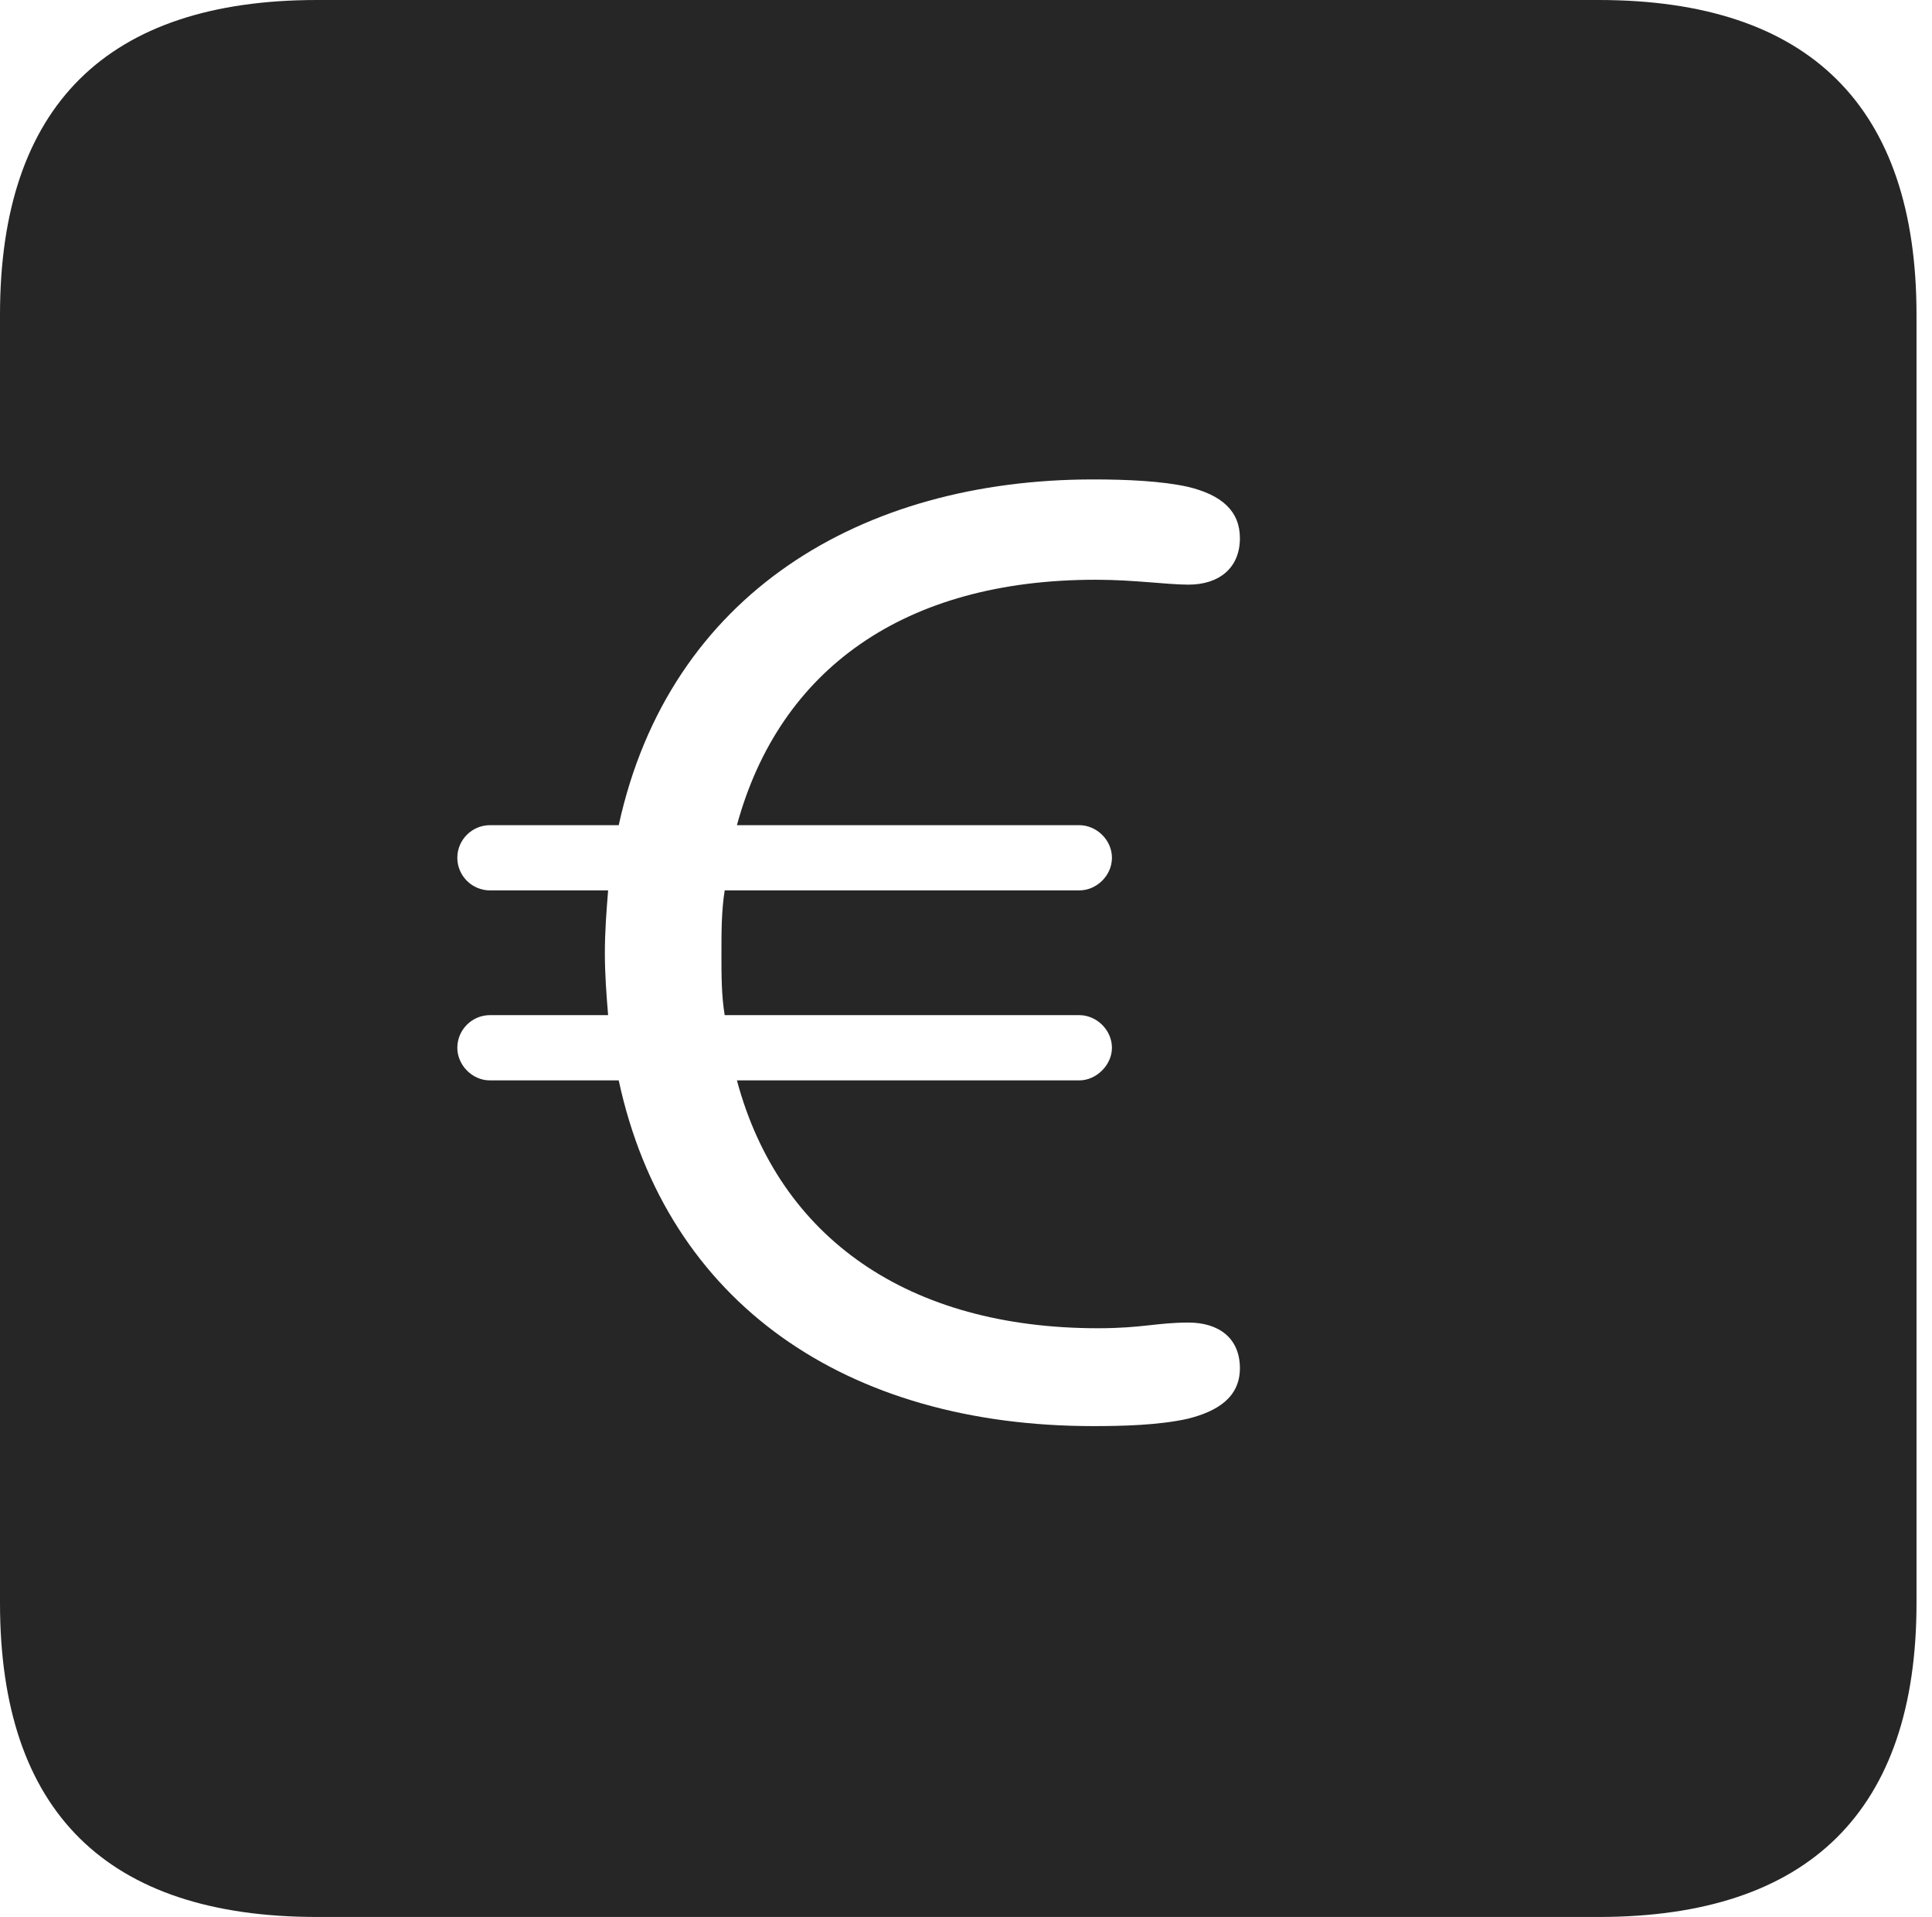 <?xml version="1.0" encoding="UTF-8"?>
<!--Generator: Apple Native CoreSVG 326-->
<!DOCTYPE svg
PUBLIC "-//W3C//DTD SVG 1.1//EN"
       "http://www.w3.org/Graphics/SVG/1.1/DTD/svg11.dtd">
<svg version="1.1" xmlns="http://www.w3.org/2000/svg" xmlns:xlink="http://www.w3.org/1999/xlink" viewBox="0 0 46.289 45.918">
 <g>
  <rect height="45.918" opacity="0" width="46.289" x="0" y="0"/>
  <path d="M45.918 7.539L45.918 38.398C45.918 43.359 43.359 45.918 38.301 45.918L7.598 45.918C2.559 45.918 0 43.398 0 38.398L0 7.539C0 2.539 2.559 0 7.598 0L38.301 0C43.359 0 45.918 2.559 45.918 7.539ZM14.824 19.766L11.738 19.766C11.309 19.766 10.957 20.117 10.957 20.547C10.957 20.977 11.309 21.328 11.738 21.328L14.57 21.328C14.531 21.816 14.492 22.305 14.492 22.832C14.492 23.34 14.531 23.848 14.57 24.316L11.738 24.316C11.309 24.316 10.957 24.668 10.957 25.098C10.957 25.508 11.309 25.879 11.738 25.879L14.824 25.879C15.977 31.23 20.293 34.16 26.191 34.16C26.875 34.16 27.754 34.141 28.457 33.984C29.16 33.809 29.707 33.477 29.707 32.773C29.707 32.051 29.199 31.68 28.477 31.68C27.715 31.68 27.363 31.816 26.309 31.816C21.777 31.816 18.672 29.668 17.656 25.879L25.859 25.879C26.27 25.879 26.641 25.508 26.641 25.098C26.641 24.668 26.27 24.316 25.859 24.316L17.363 24.316C17.285 23.848 17.285 23.359 17.285 22.852C17.285 22.324 17.285 21.816 17.363 21.328L25.859 21.328C26.27 21.328 26.641 20.977 26.641 20.547C26.641 20.117 26.27 19.766 25.859 19.766L17.656 19.766C18.672 16.035 21.66 13.887 26.25 13.887C27.188 13.887 27.949 14.004 28.477 14.004C29.199 14.004 29.707 13.613 29.707 12.891C29.707 12.246 29.277 11.855 28.457 11.66C27.832 11.523 27.012 11.484 26.191 11.484C20.645 11.484 16.035 14.219 14.824 19.766Z" fill="black" fill-opacity="0.85"/>
 </g>
</svg>
